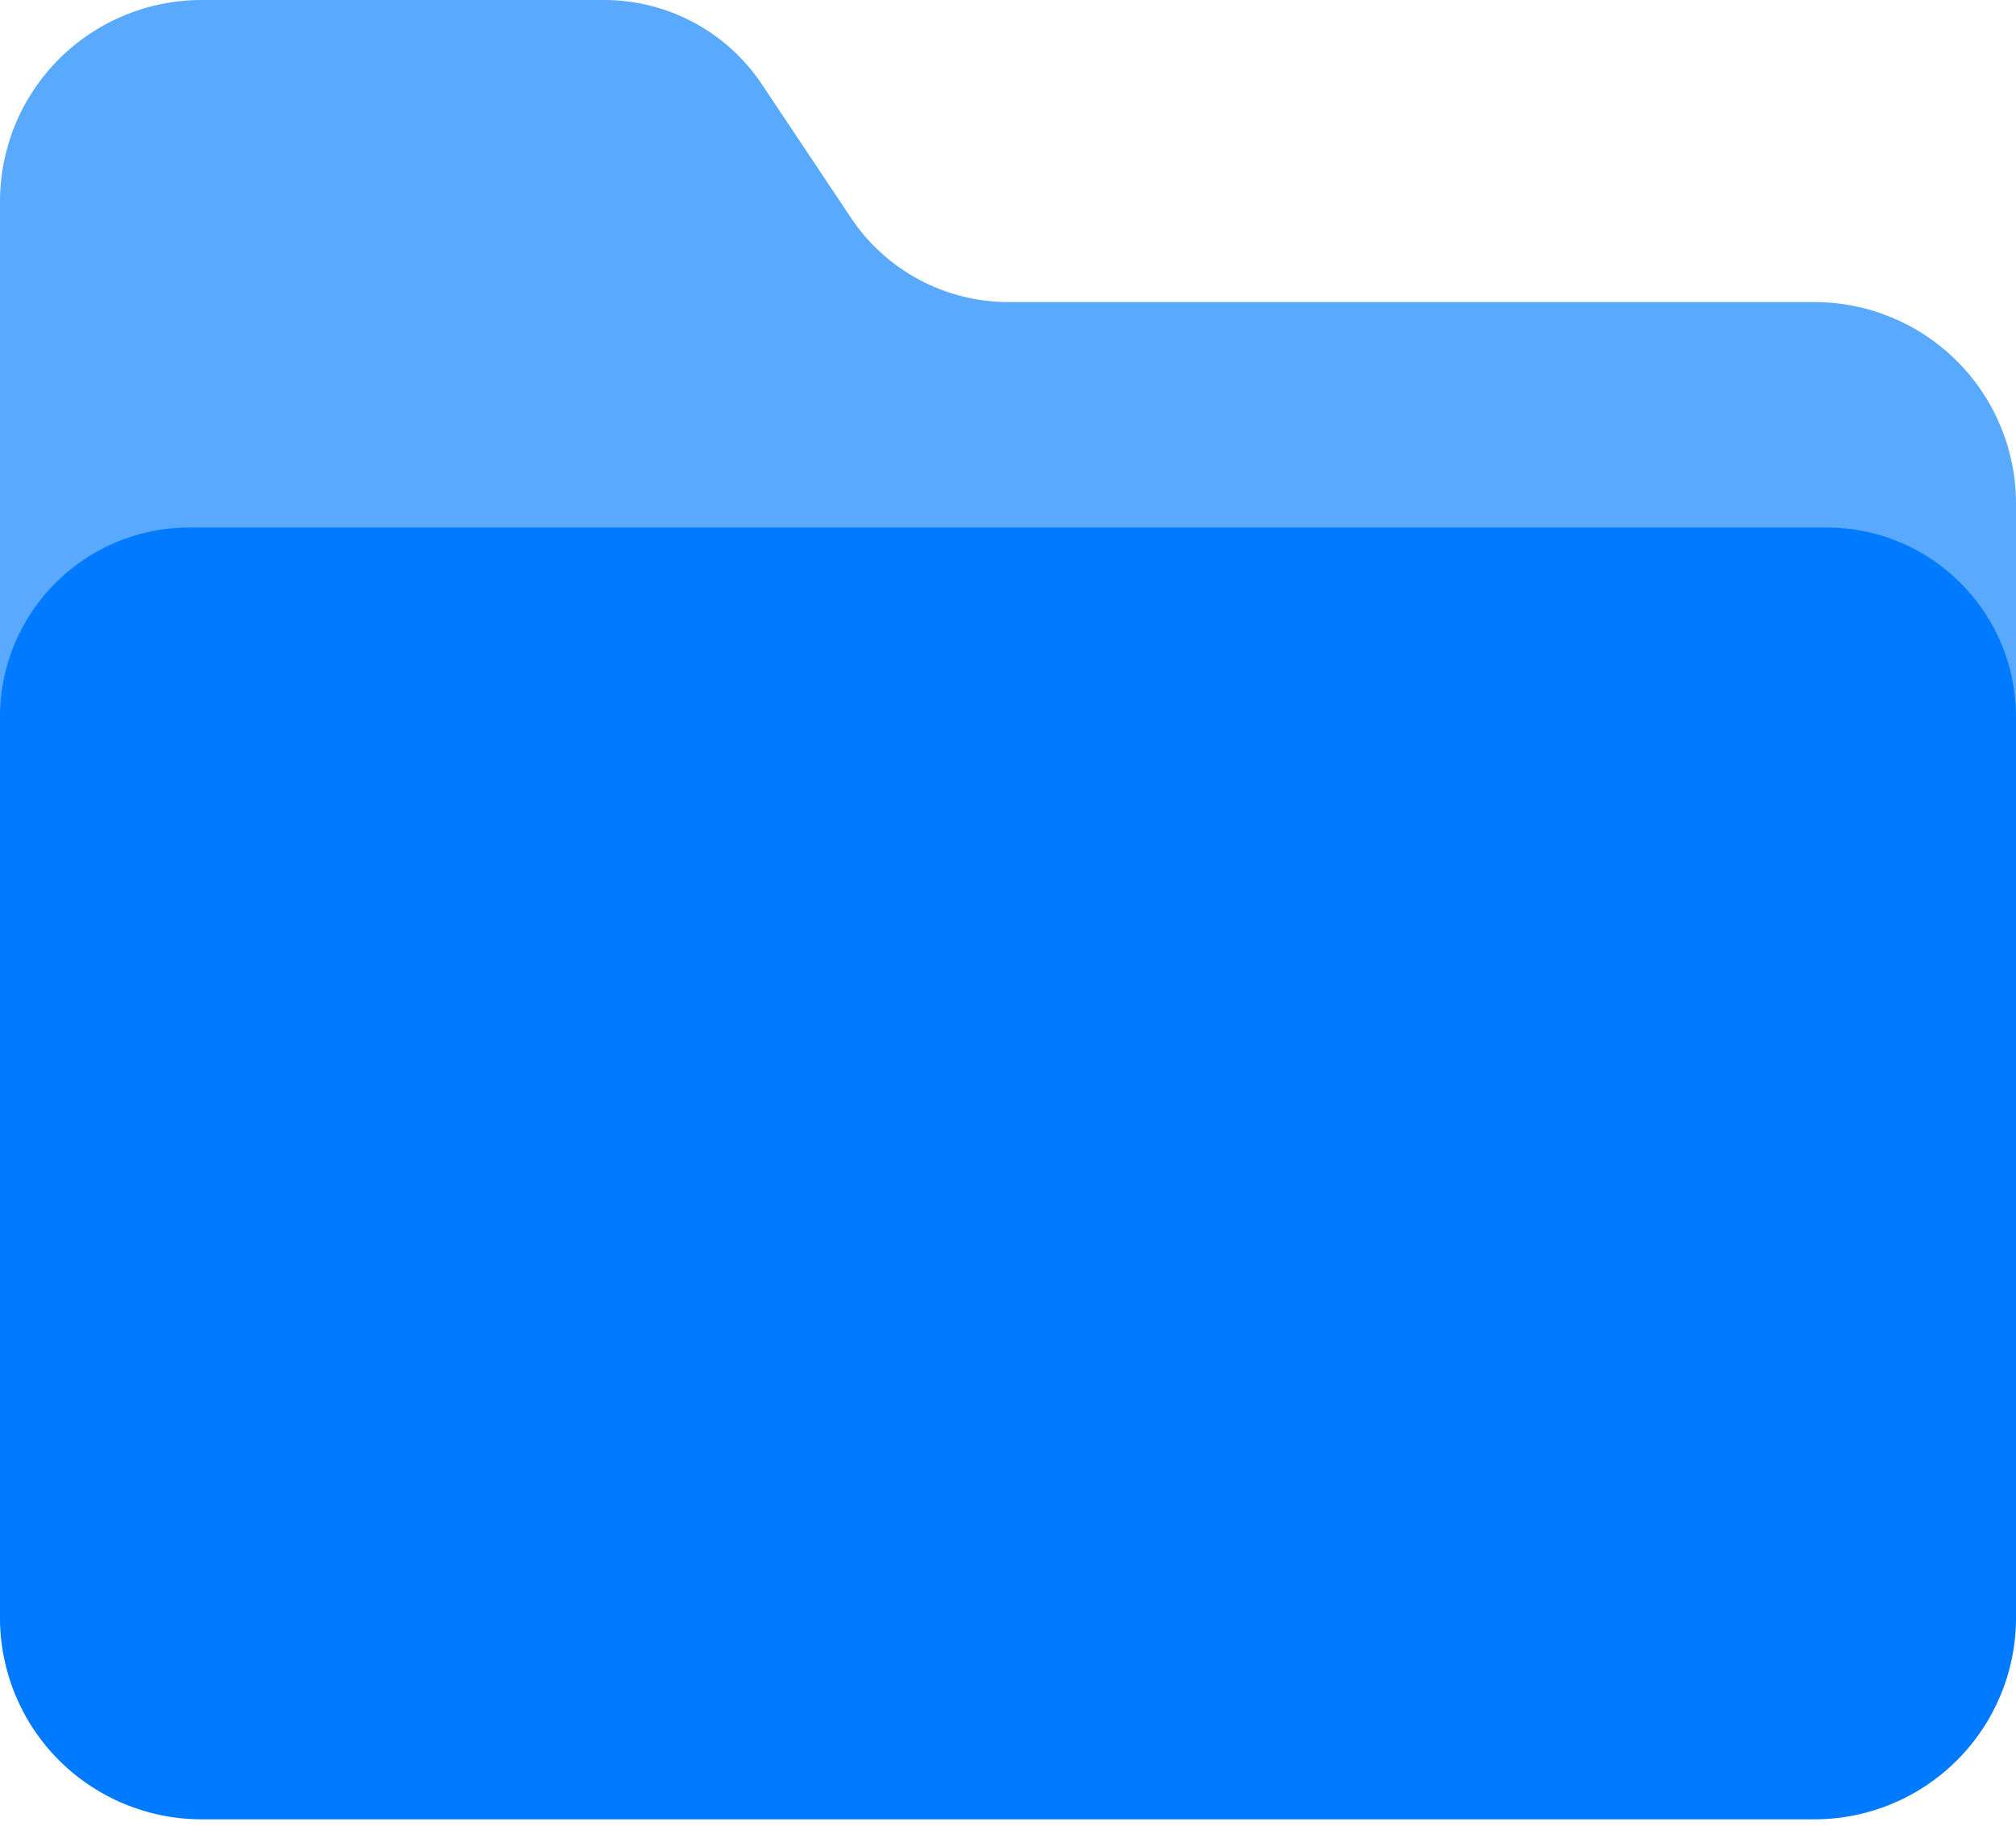 <svg width="149" height="135" viewBox="0 0 149 135" fill="none" xmlns="http://www.w3.org/2000/svg">
<path d="M149 119.111C149 123.06 147.43 126.847 144.636 129.639C141.842 132.431 138.052 134 134.1 134H14.9C10.948 134 7.158 132.431 4.364 129.639C1.57 126.847 0 123.06 0 119.111V14.889C0 10.94 1.57 7.153 4.364 4.361C7.158 1.569 10.948 0 14.9 0H44.66C49.34 0 53.71 2.338 56.307 6.23L62.893 16.103C65.49 19.996 69.86 22.333 74.54 22.333H134.1C138.052 22.333 141.842 23.902 144.636 26.694C147.43 29.486 149 33.273 149 37.222V119.111Z" fill="#59A9FF"/>
<path d="M144.636 130.139C147.43 127.347 149 123.56 149 119.611V53C149 45.268 142.732 39 135 39L14 39C6.268 39 0 45.268 0 53V119.611C0 123.56 1.57 127.347 4.364 130.139C7.158 132.931 10.948 134.5 14.9 134.5H134.1C138.052 134.5 141.842 132.931 144.636 130.139Z" fill="#007AFF"/>
</svg>
